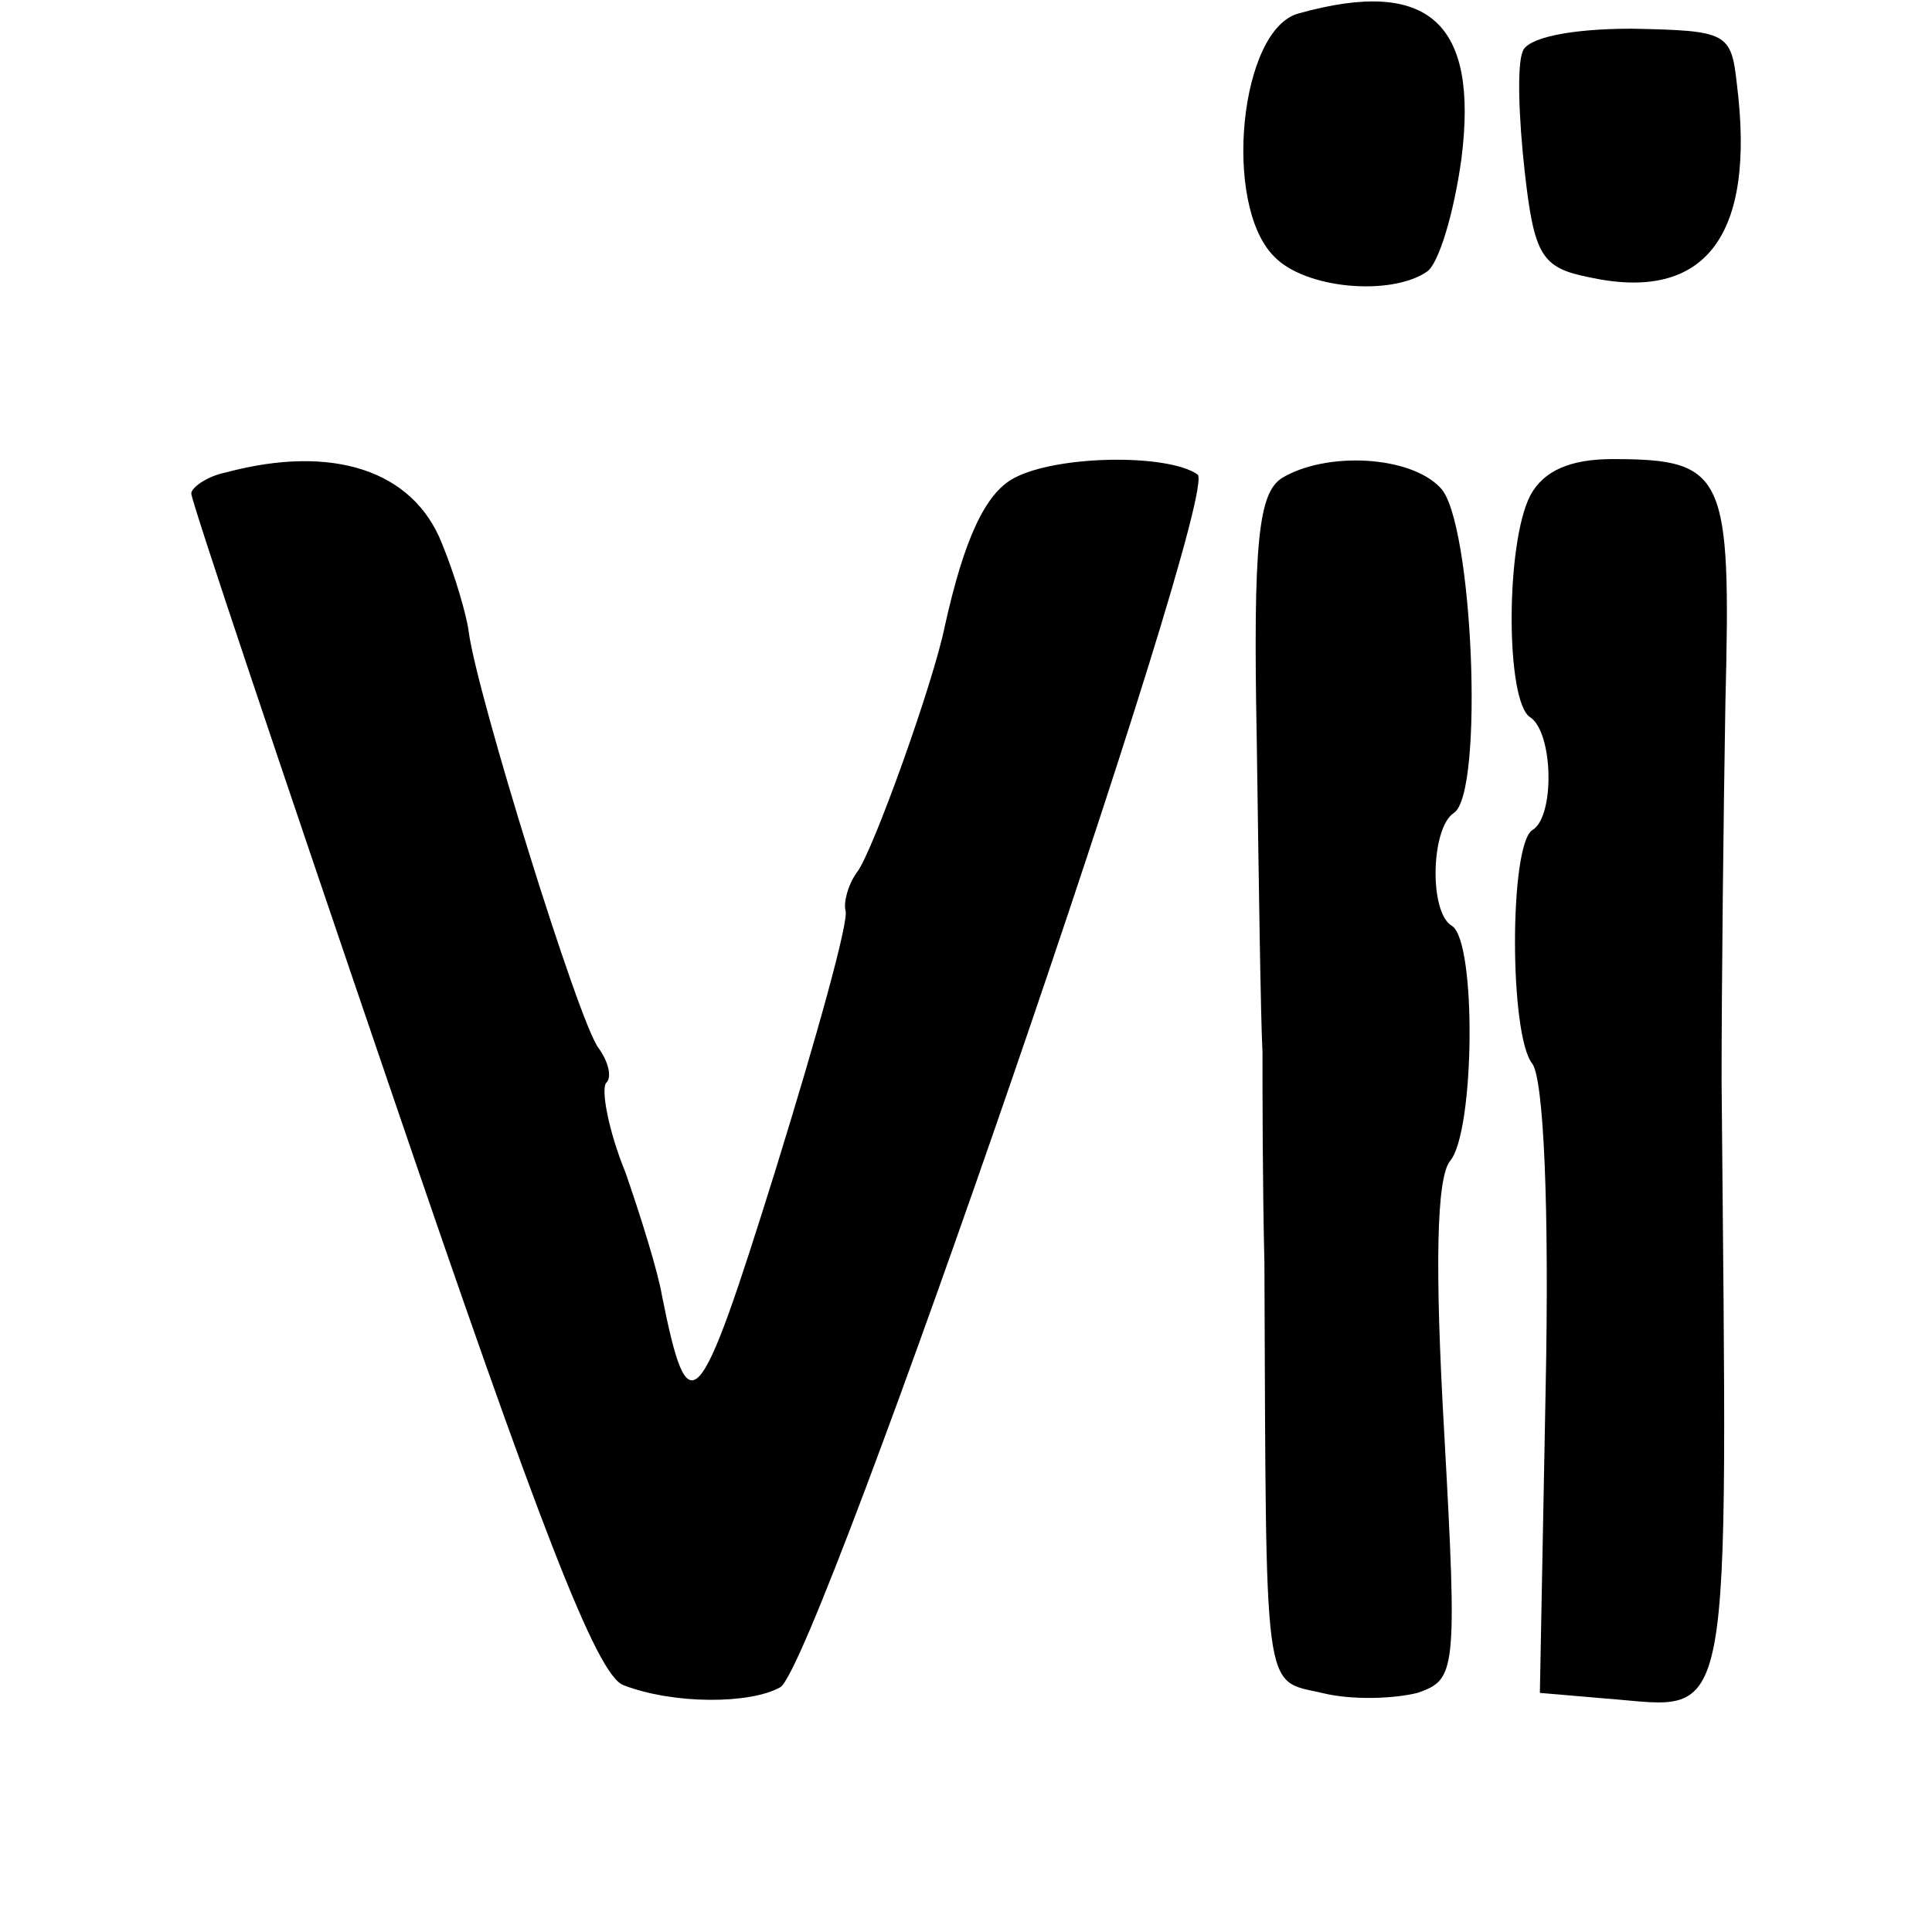 <?xml version="1.0" standalone="no"?>
<!DOCTYPE svg PUBLIC "-//W3C//DTD SVG 20010904//EN"
 "http://www.w3.org/TR/2001/REC-SVG-20010904/DTD/svg10.dtd">
<svg version="1.0" xmlns="http://www.w3.org/2000/svg"
 width="101pt" height="101pt" viewBox="0 0 101 101"
 preserveAspectRatio="xMidYMid meet">
<g transform="translate(0,101) scale(0.1,-0.1)"
fill="#000000" stroke="none">
<path d="M679 1003 c-31 -8 -40 -100 -13 -127 16 -17 61 -21 80 -8 6 4 14 30
18 59 9 71 -17 95 -85 76z"/>
<path d="M796 983 c-3 -7 -2 -35 1 -62 5 -45 9 -51 34 -56 60 -13 87 21 77
101 -3 27 -5 28 -55 29 -33 0 -55 -5 -57 -12z"/>
<path d="M118 763 c-10 -2 -18 -8 -18 -11 0 -4 47 -144 104 -311 78 -229 108
-307 122 -312 26 -10 66 -10 82 -1 20 13 231 626 218 634 -16 11 -74 10 -96
-2 -15 -8 -26 -32 -36 -77 -6 -30 -38 -119 -46 -129 -5 -7 -7 -16 -6 -20 2 -5
-15 -66 -37 -137 -40 -128 -45 -134 -59 -64 -2 12 -11 41 -19 64 -9 22 -13 44
-10 47 3 3 1 11 -4 18 -10 12 -64 186 -68 218 -1 8 -7 29 -14 46 -15 38 -57
52 -113 37z"/>
<path d="M670 760 c-12 -8 -15 -33 -13 -137 1 -70 2 -144 3 -163 0 -19 0 -69
1 -110 1 -229 -1 -218 30 -225 16 -4 38 -3 50 0 20 7 21 10 14 136 -5 87 -4
133 3 142 13 15 14 115 1 123 -12 7 -11 51 1 59 16 10 10 153 -7 170 -16 17
-60 19 -83 5z"/>
<path d="M800 751 c-13 -25 -13 -108 0 -116 12 -8 13 -52 1 -59 -12 -8 -12
-107 0 -122 6 -8 9 -75 7 -171 l-3 -158 35 -3 c67 -5 63 -25 60 323 0 50 1
139 2 198 3 119 0 127 -59 127 -22 0 -36 -6 -43 -19z"/>
</g>
</svg>

